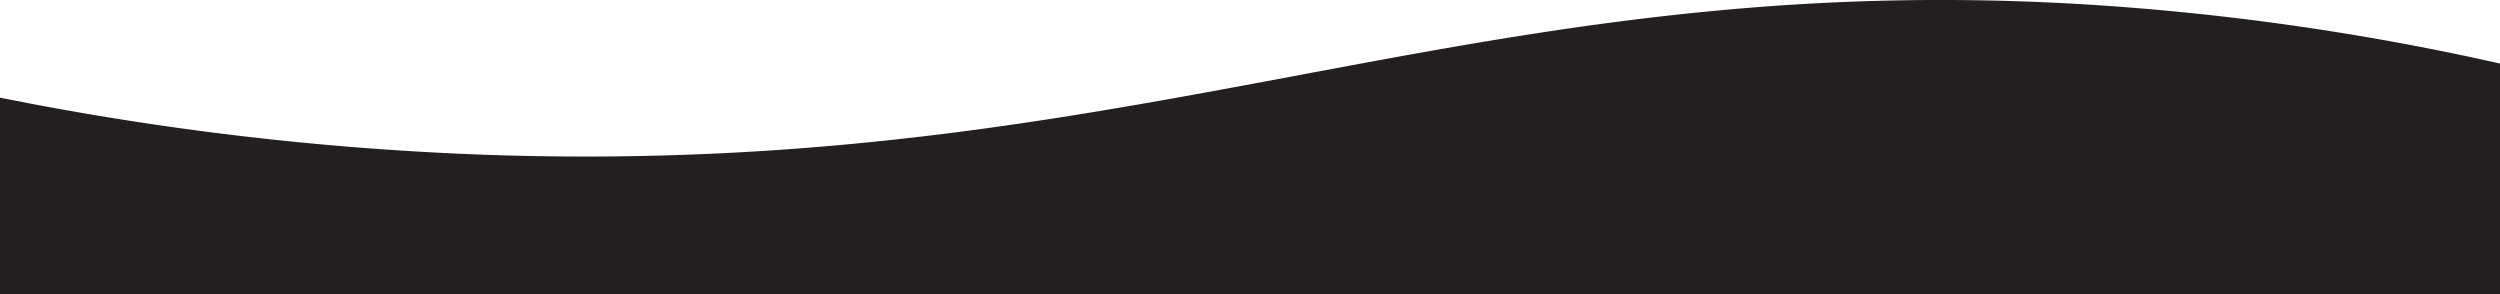 <svg id="Layer_1" data-name="Layer 1" xmlns="http://www.w3.org/2000/svg" viewBox="0 0 792 93.17"><defs><style>.cls-1{fill:#231f20;}</style></defs><path class="cls-1" d="M792,95.92H0V33.69A954,954,0,0,0,156,51.87C373.05,58.88,475.86-13.4,686,6.11A830.94,830.94,0,0,1,792,22.89Z" transform="translate(0 -2.76)"/></svg>